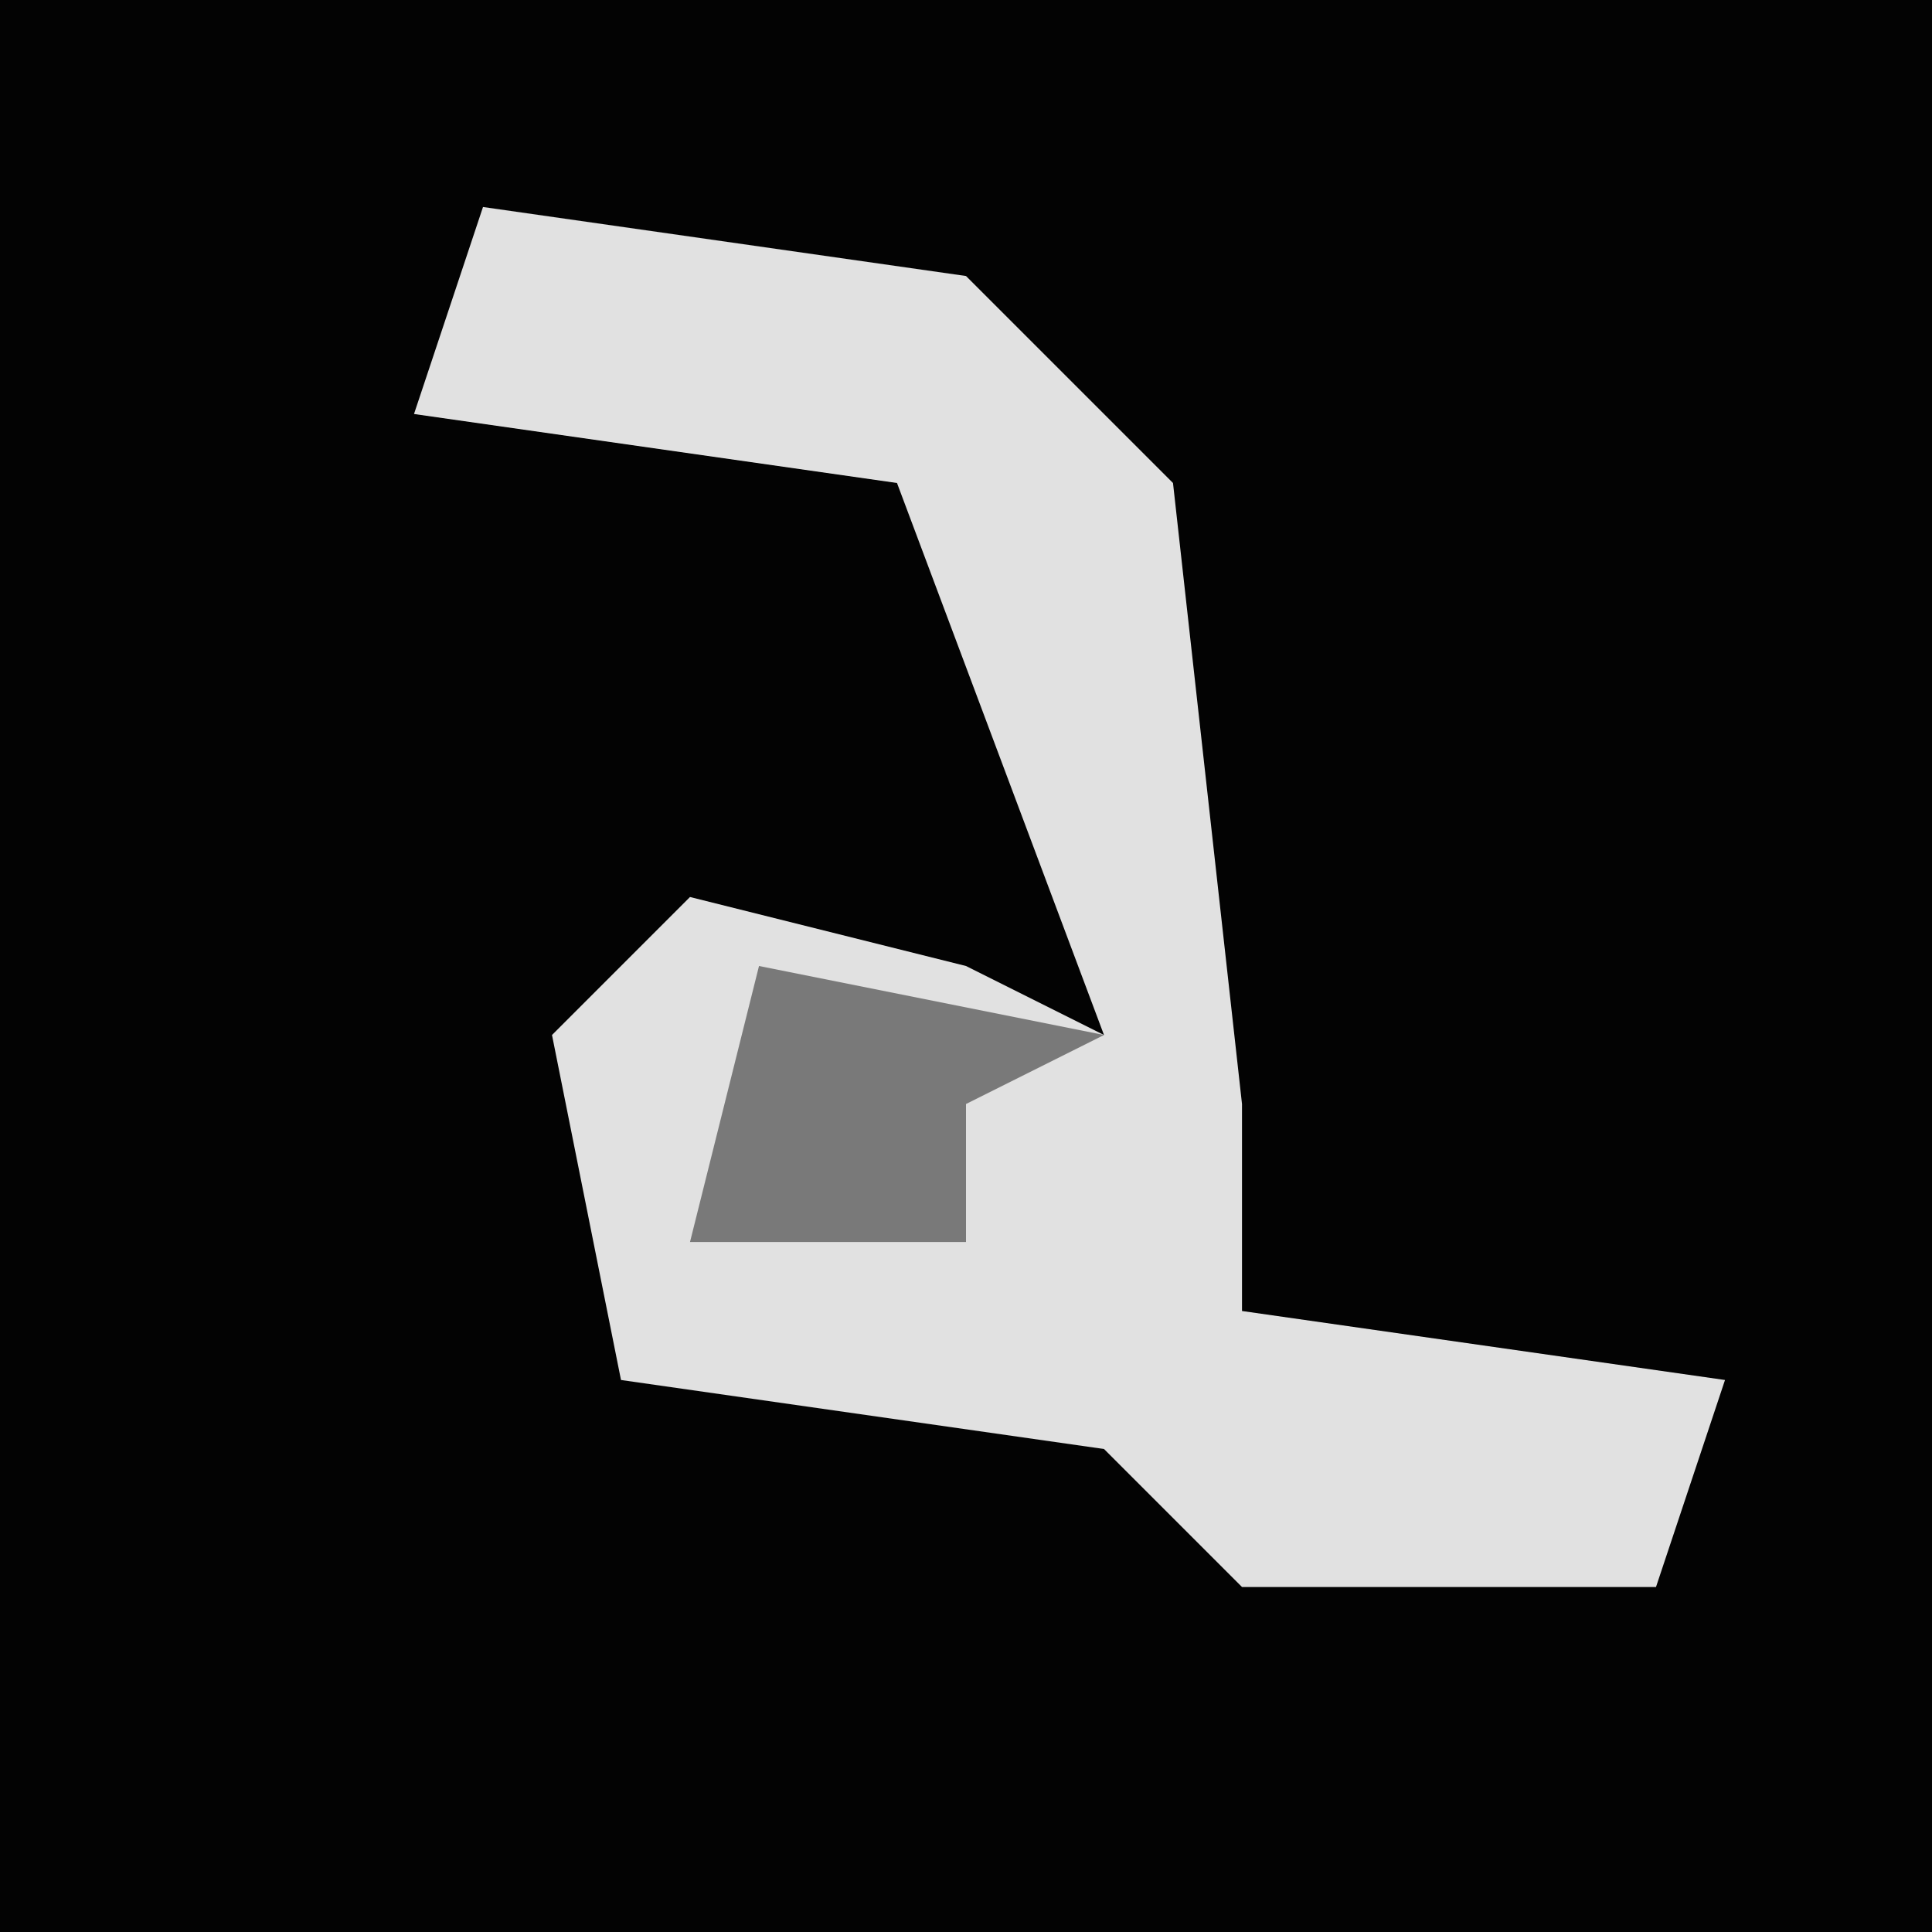 <?xml version="1.0" encoding="UTF-8"?>
<svg version="1.1" xmlns="http://www.w3.org/2000/svg" width="28" height="28">
<path d="M0,0 L28,0 L28,28 L0,28 Z " fill="#030303" transform="translate(0,0)"/>
<path d="M0,0 L7,1 L10,4 L11,13 L11,16 L18,17 L17,20 L11,20 L9,18 L2,17 L1,12 L3,10 L7,11 L9,12 L6,4 L-1,3 Z " fill="#E1E1E1" transform="translate(7,3)"/>
<path d="M0,0 L5,1 L3,2 L3,4 L-1,4 Z " fill="#797979" transform="translate(11,14)"/>
</svg>
